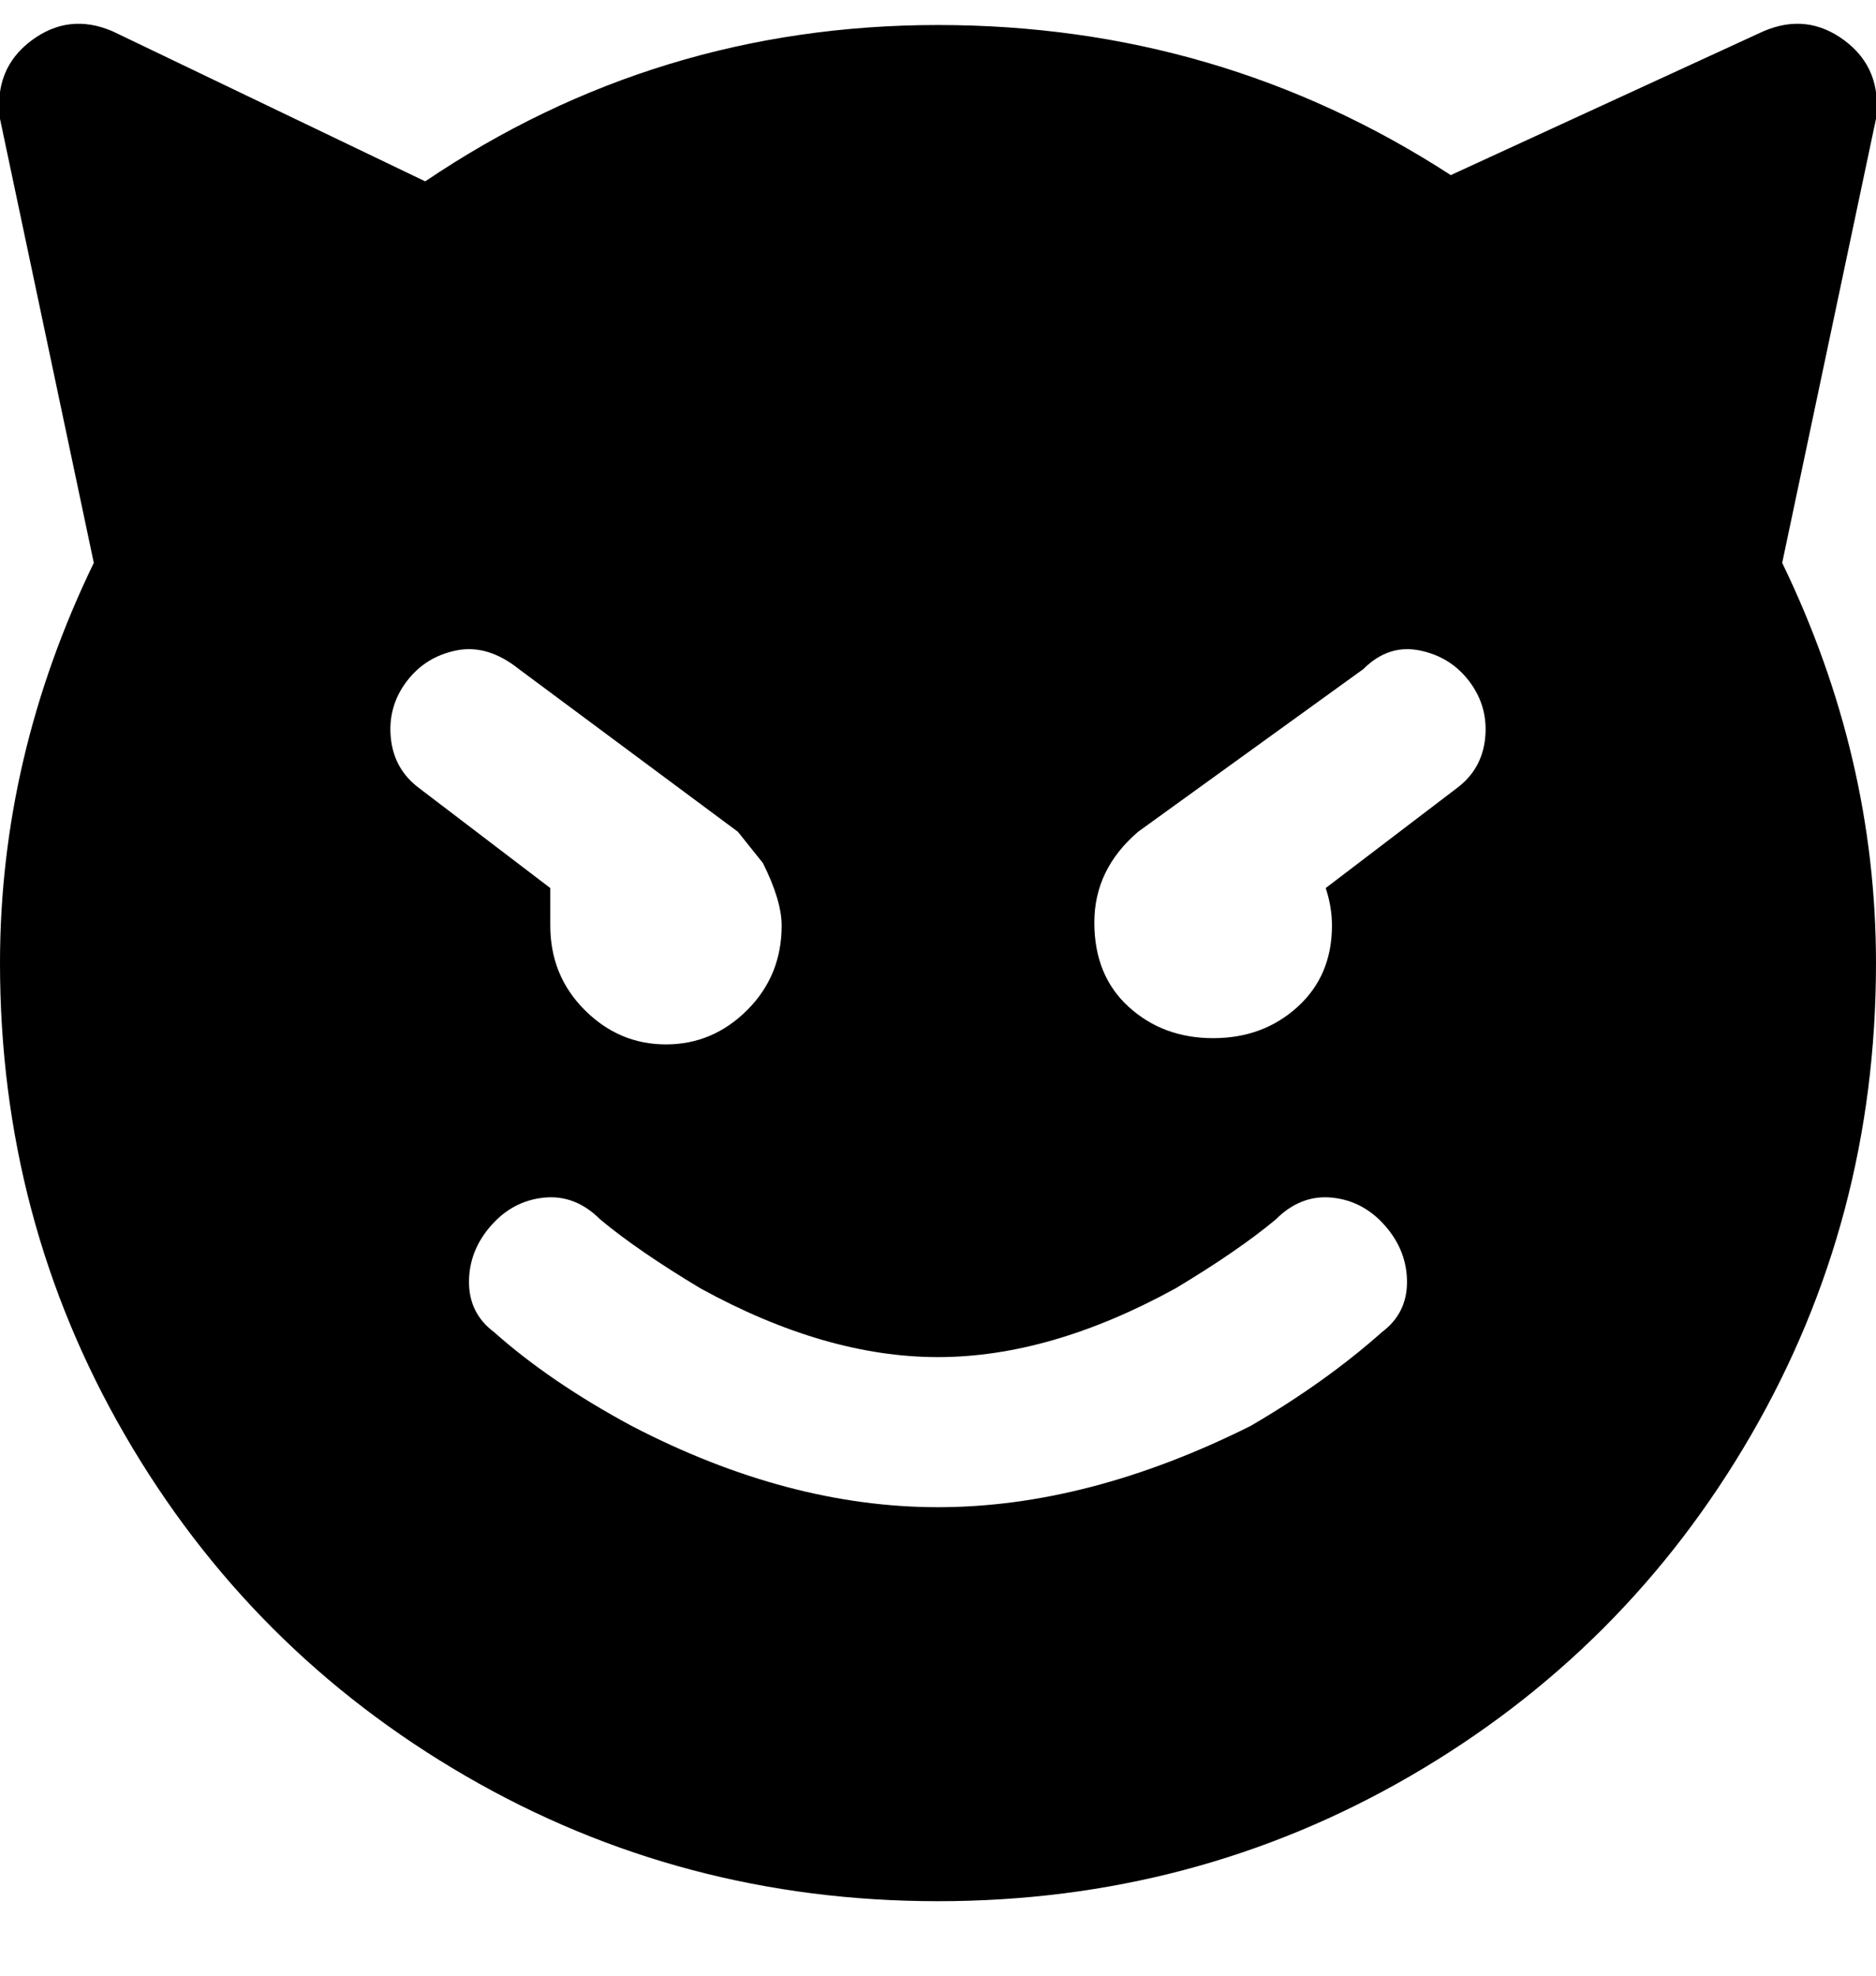 <svg viewBox="0 0 300.001 316" xmlns="http://www.w3.org/2000/svg"><path d="M285 90l15-71q1-8-5-12.5T282 5l-50 23Q195 4 150 4T68 29L18 5Q11 2 5 6.5T0 19l15 71Q0 121 0 154q0 41 20 75.5T74.5 284q34.5 20 75.5 20t75.5-20q34.5-20 54.5-54.5t20-75.5q0-33-15-64zM65 109q3-4 8-5t10 3l35 26 4 5q3 6 3 10 0 8-5.5 13.5t-13 5.5q-7.5 0-13-5.5T88 148v-6l-21-16q-4-3-4.5-8t2.5-9zm156 104q-9 8-21 15-26 13-50 13t-49-13q-13-7-22-15-4-3-4-8t3.5-9q3.5-4 8.5-4.5t9 3.5q6 5 16 11 20 11 38 11t38-11q10-6 16-11 4-4 9-3.5t8.5 4.5q3.5 4 3.5 9t-4 8zm12-87l-21 16q1 3 1 6 0 8-5.5 13t-13.5 5q-8 0-13.5-5t-5.5-13.5q0-8.5 7-14.5l36-26q4-4 9-3t8 5q3 4 2.5 9t-4.5 8z"/></svg>